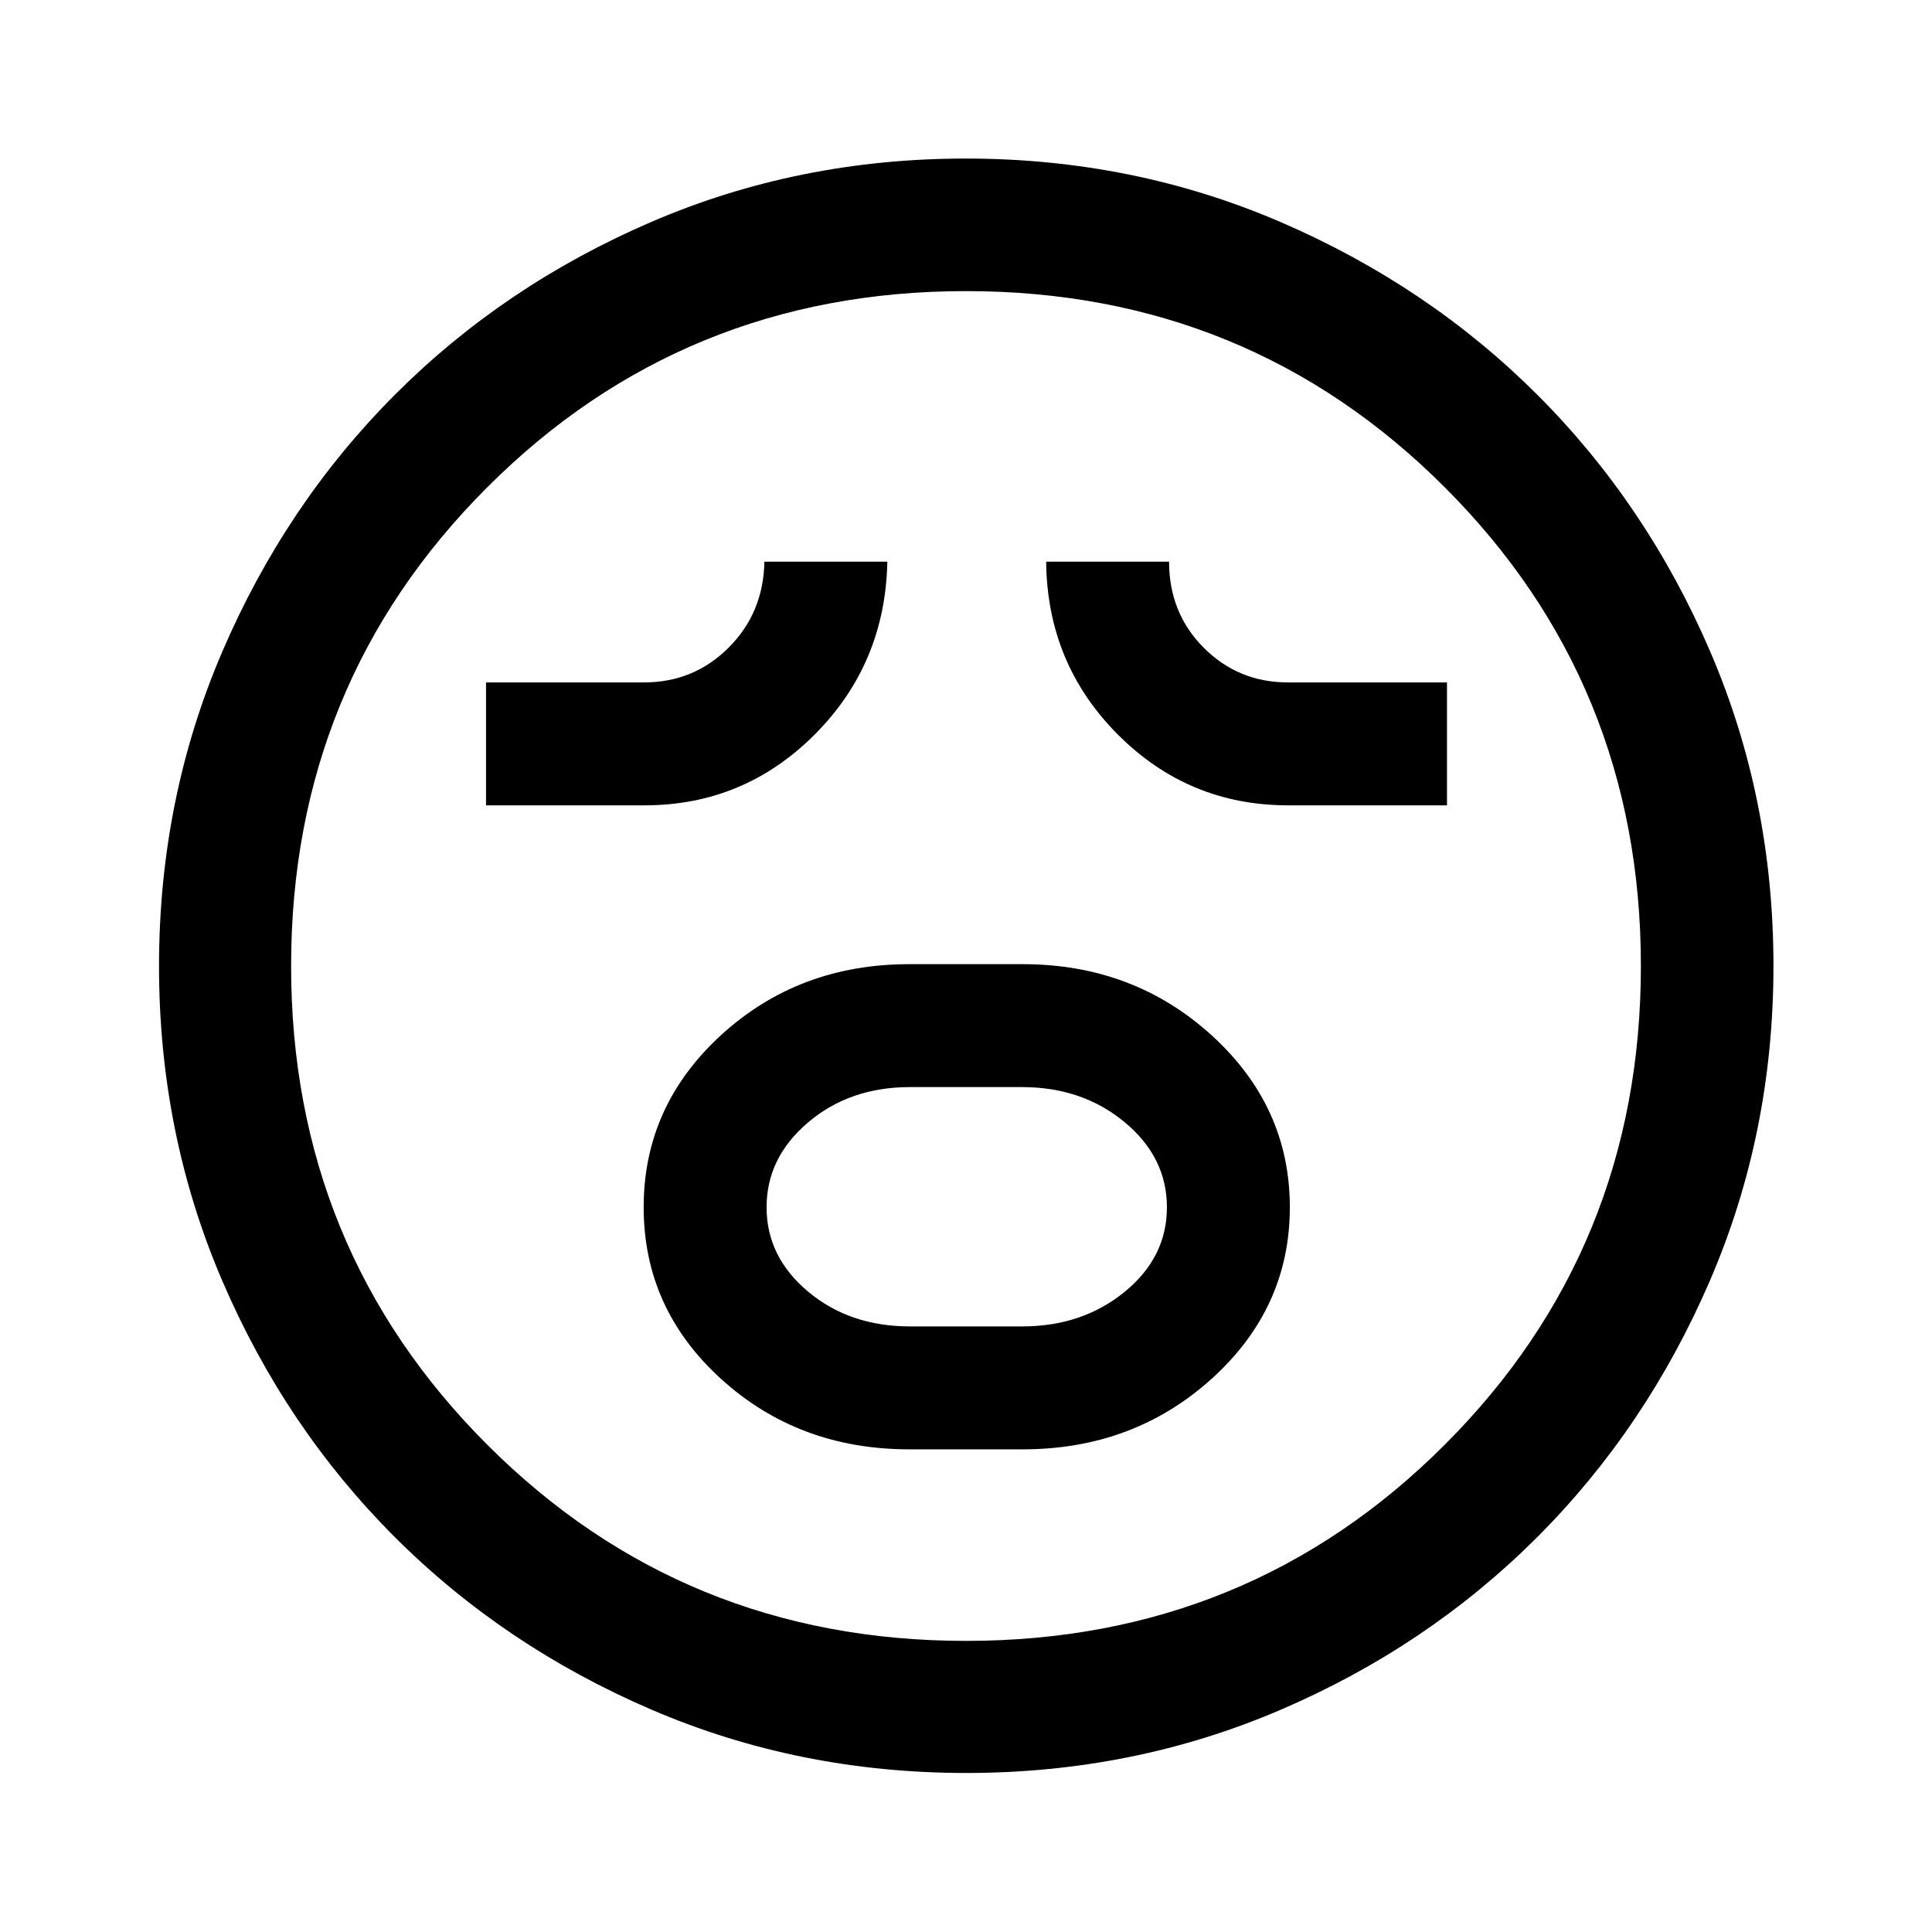 <svg xmlns="http://www.w3.org/2000/svg" height="48" viewBox="0 -960 960 960" width="48"><path d="M451.81-239.83h56.35q55.1 0 93.92-35.08 38.83-35.08 38.83-85.19 0-50.12-38.87-85.47-38.86-35.34-93.88-35.34h-56.35q-55.01 0-93.5 35.23-38.48 35.23-38.48 85.56 0 50.34 38.48 85.32 38.49 34.97 93.5 34.97Zm.32-61.08q-29.91 0-50.57-17.27-20.65-17.27-20.65-41.94 0-24.66 20.65-42.18 20.66-17.53 50.57-17.53h55.74q29.91 0 50.94 17.42 21.02 17.42 21.02 42.31 0 24.88-21.02 42.03-21.03 17.16-50.94 17.16h-55.74ZM241.5-559.83h78.7q49.47 0 84.59-35.16 35.12-35.17 36.12-85.92h-61.08q-.5 25.5-17.81 42.75-17.3 17.25-42.02 17.25h-78.5v61.08Zm398.6 0H719v-61.08h-79q-24.7 0-41.89-17.25-17.2-17.25-17.2-42.75h-61.08q.5 50.67 35.6 85.88 35.1 35.2 84.67 35.2ZM480.08-79.02q-83.18 0-156.42-31.49-73.24-31.49-127.58-85.82-54.34-54.32-85.7-127.41-31.36-73.08-31.36-156.18 0-83.18 31.49-156.42 31.49-73.24 85.78-127.59 54.29-54.36 127.39-85.82 73.1-31.47 156.22-31.47 83.2 0 156.47 31.58t127.6 85.89q54.34 54.3 85.79 127.43 31.46 73.13 31.46 156.28 0 83.21-31.6 156.45-31.6 73.23-85.93 127.54-54.34 54.31-127.43 85.67-73.08 31.36-156.18 31.36ZM480-480Zm0 335.35q140.42 0 237.88-97.47 97.47-97.46 97.47-237.88 0-140.42-97.47-237.88-97.46-97.47-237.88-97.47-140.42 0-237.88 97.47-97.47 97.46-97.47 237.88 0 140.42 97.47 237.88 97.46 97.47 237.88 97.47Z"/></svg>